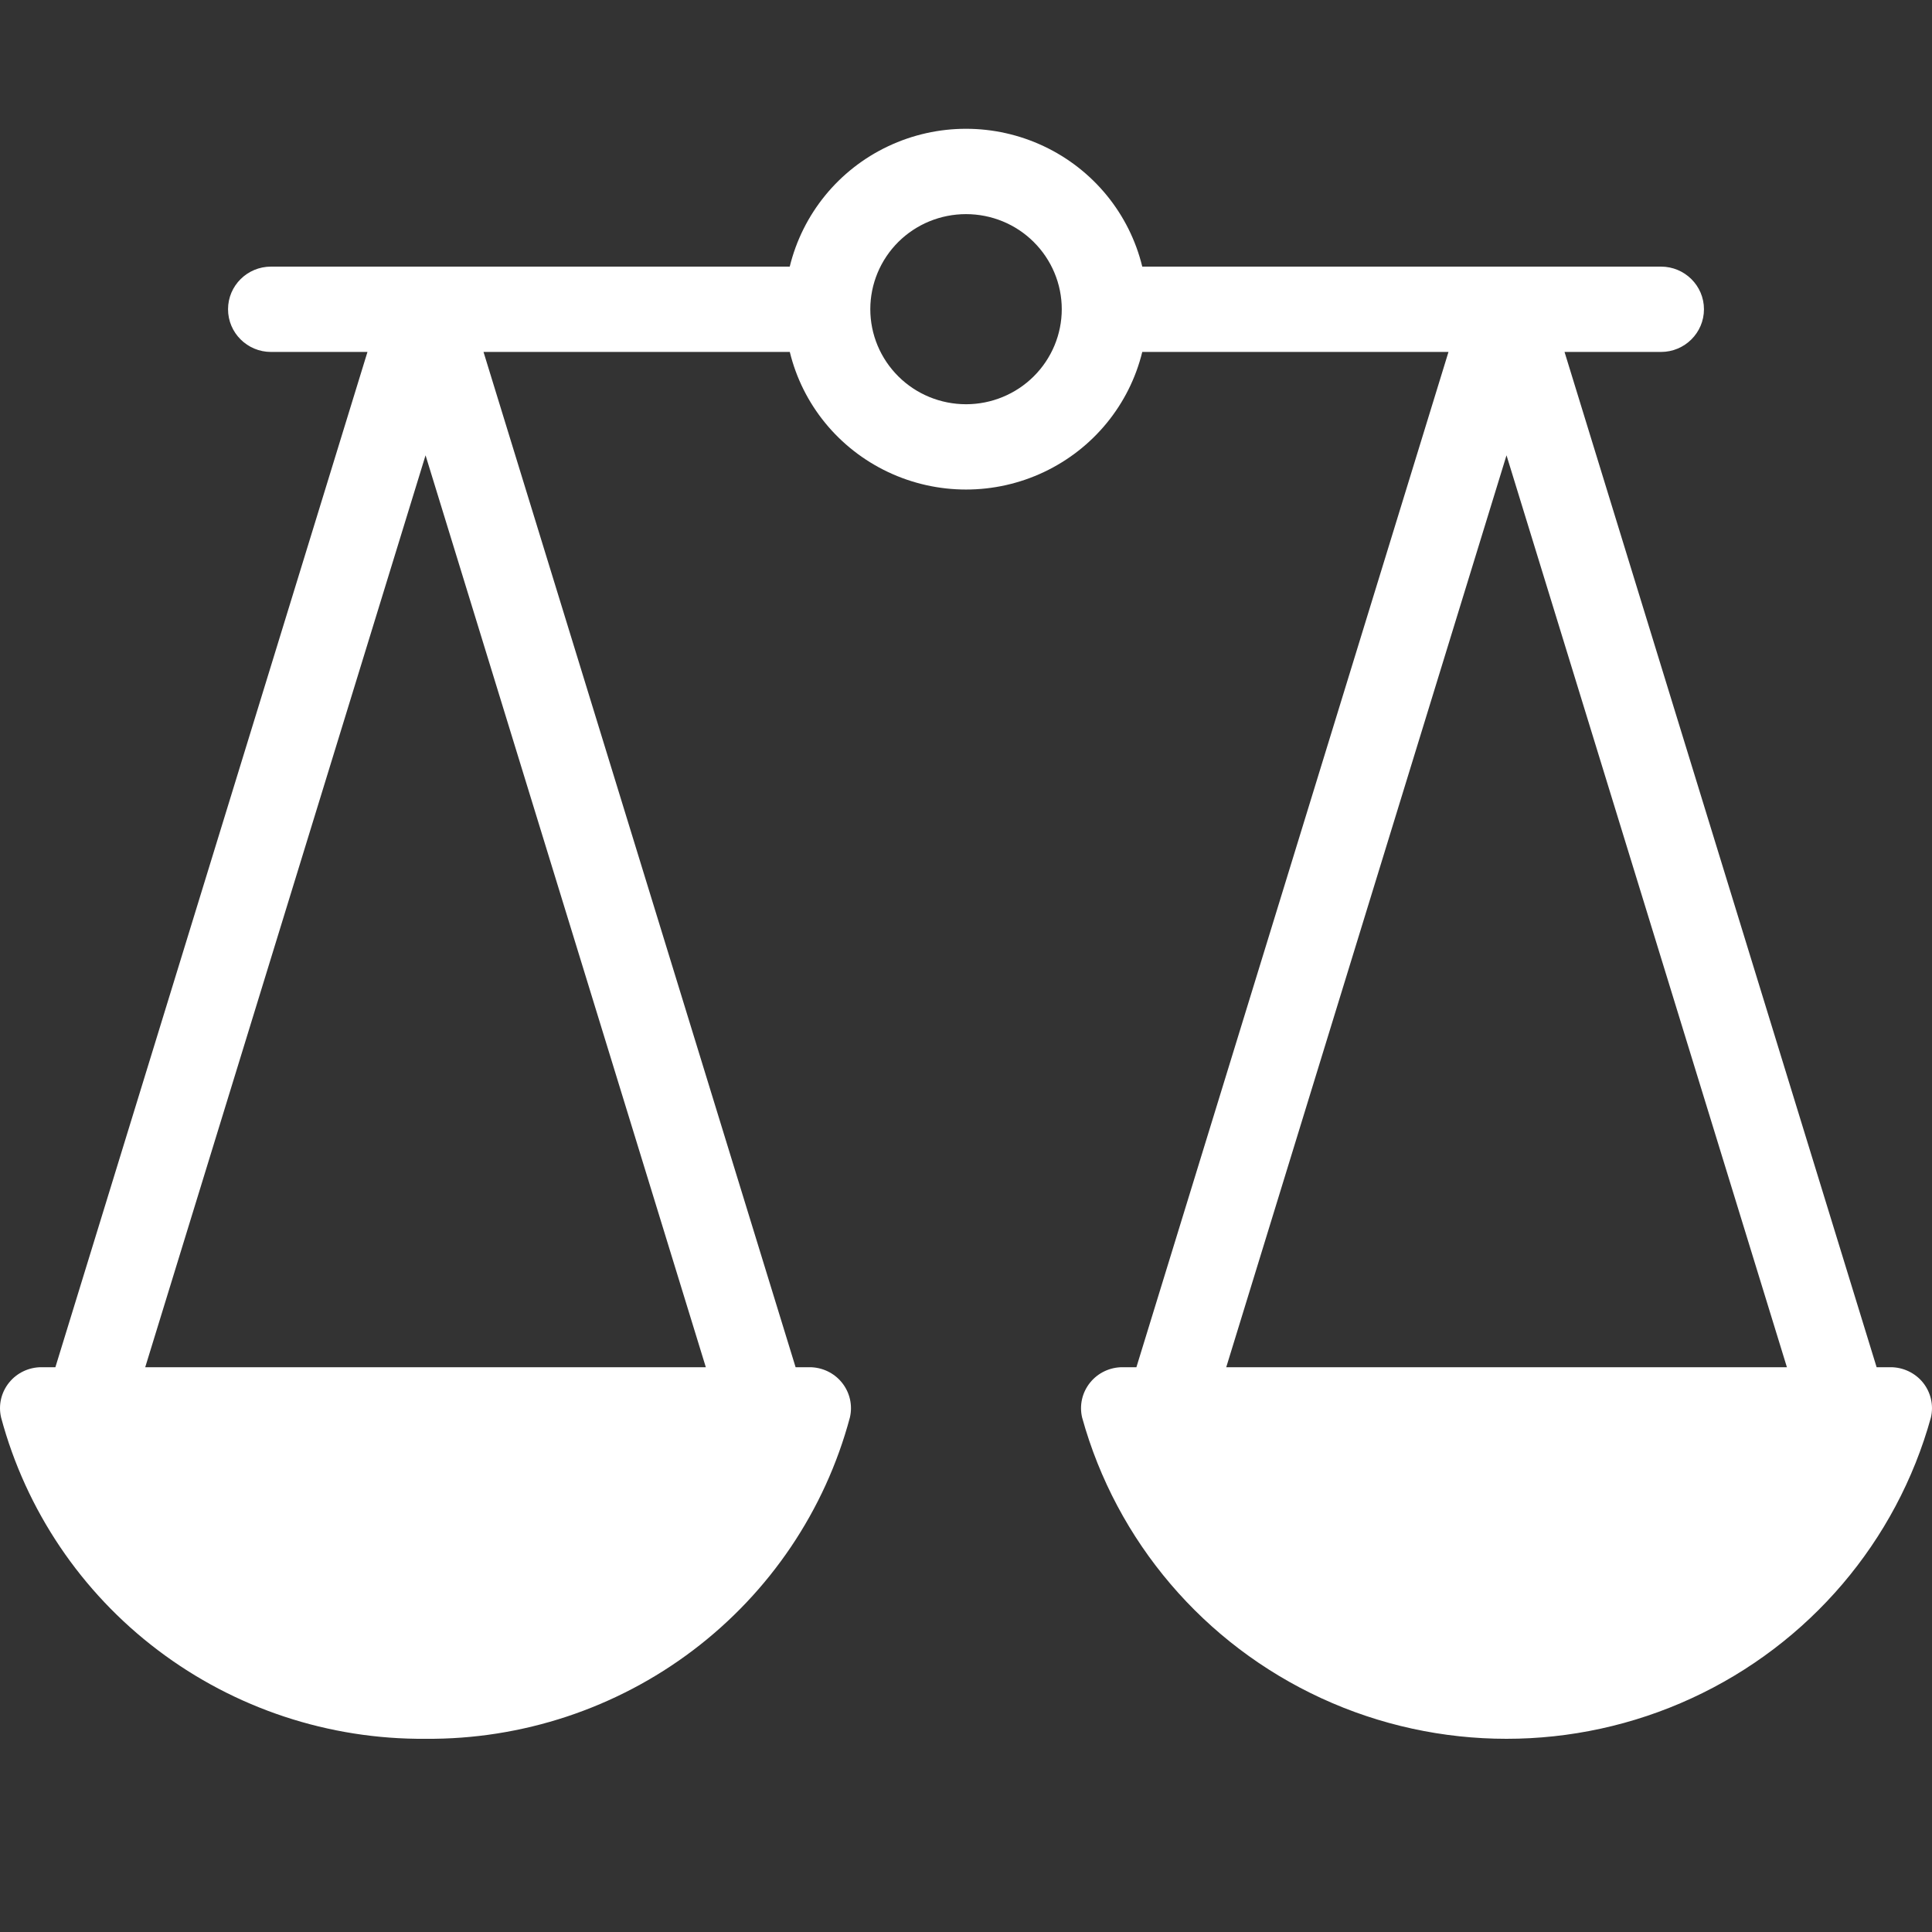 <svg width="30" height="30" viewBox="0 0 30 30" fill="none" xmlns="http://www.w3.org/2000/svg">
<rect x="0" y="0" width="30" height="30" fill="#333333" stroke="none"/>
<path d="M26.459 4.802C26.459 4.436 26.16 4.14 25.792 4.14H17.737C17.538 3.321 16.977 2.634 16.211 2.272C15.445 1.909 14.555 1.909 13.789 2.272C13.023 2.634 12.463 3.321 12.263 4.14H4.208C3.84 4.14 3.541 4.436 3.541 4.802C3.541 5.168 3.84 5.465 4.208 5.465H5.706L0.86 21.23H0.646C0.45 21.229 0.263 21.317 0.141 21.469C0.018 21.621 -0.028 21.821 0.017 22.011C0.403 23.45 1.259 24.722 2.453 25.625C3.646 26.528 5.107 27.012 6.607 27C8.107 27.012 9.569 26.528 10.762 25.625C11.955 24.722 12.812 23.451 13.197 22.011C13.242 21.821 13.196 21.621 13.073 21.469C12.951 21.317 12.764 21.229 12.568 21.23H12.354L7.508 5.465H12.264C12.463 6.283 13.024 6.968 13.79 7.33C14.556 7.692 15.445 7.692 16.21 7.33C16.976 6.968 17.537 6.283 17.737 5.465H22.492L17.646 21.23H17.432C17.236 21.229 17.049 21.317 16.927 21.469C16.804 21.621 16.758 21.821 16.803 22.011C17.335 23.936 18.695 25.53 20.518 26.37C22.341 27.21 24.445 27.21 26.268 26.37C28.092 25.53 29.451 23.936 29.983 22.011C30.028 21.821 29.982 21.621 29.86 21.469C29.737 21.317 29.55 21.229 29.354 21.23H29.14L24.294 5.465H25.792C26.16 5.465 26.459 5.168 26.459 4.802H26.459ZM10.96 21.23H2.255L6.608 7.07L10.96 21.23ZM15.001 6.277C14.607 6.277 14.228 6.122 13.95 5.845C13.671 5.568 13.514 5.193 13.514 4.801C13.514 4.41 13.671 4.034 13.949 3.757C14.228 3.48 14.606 3.325 15 3.325C15.395 3.325 15.773 3.48 16.051 3.757C16.33 4.034 16.487 4.41 16.487 4.801C16.487 5.192 16.33 5.568 16.051 5.845C15.773 6.121 15.395 6.277 15.001 6.277L15.001 6.277ZM27.747 21.23H19.041L23.393 7.07L27.747 21.23Z" fill="white"/>
</svg>
